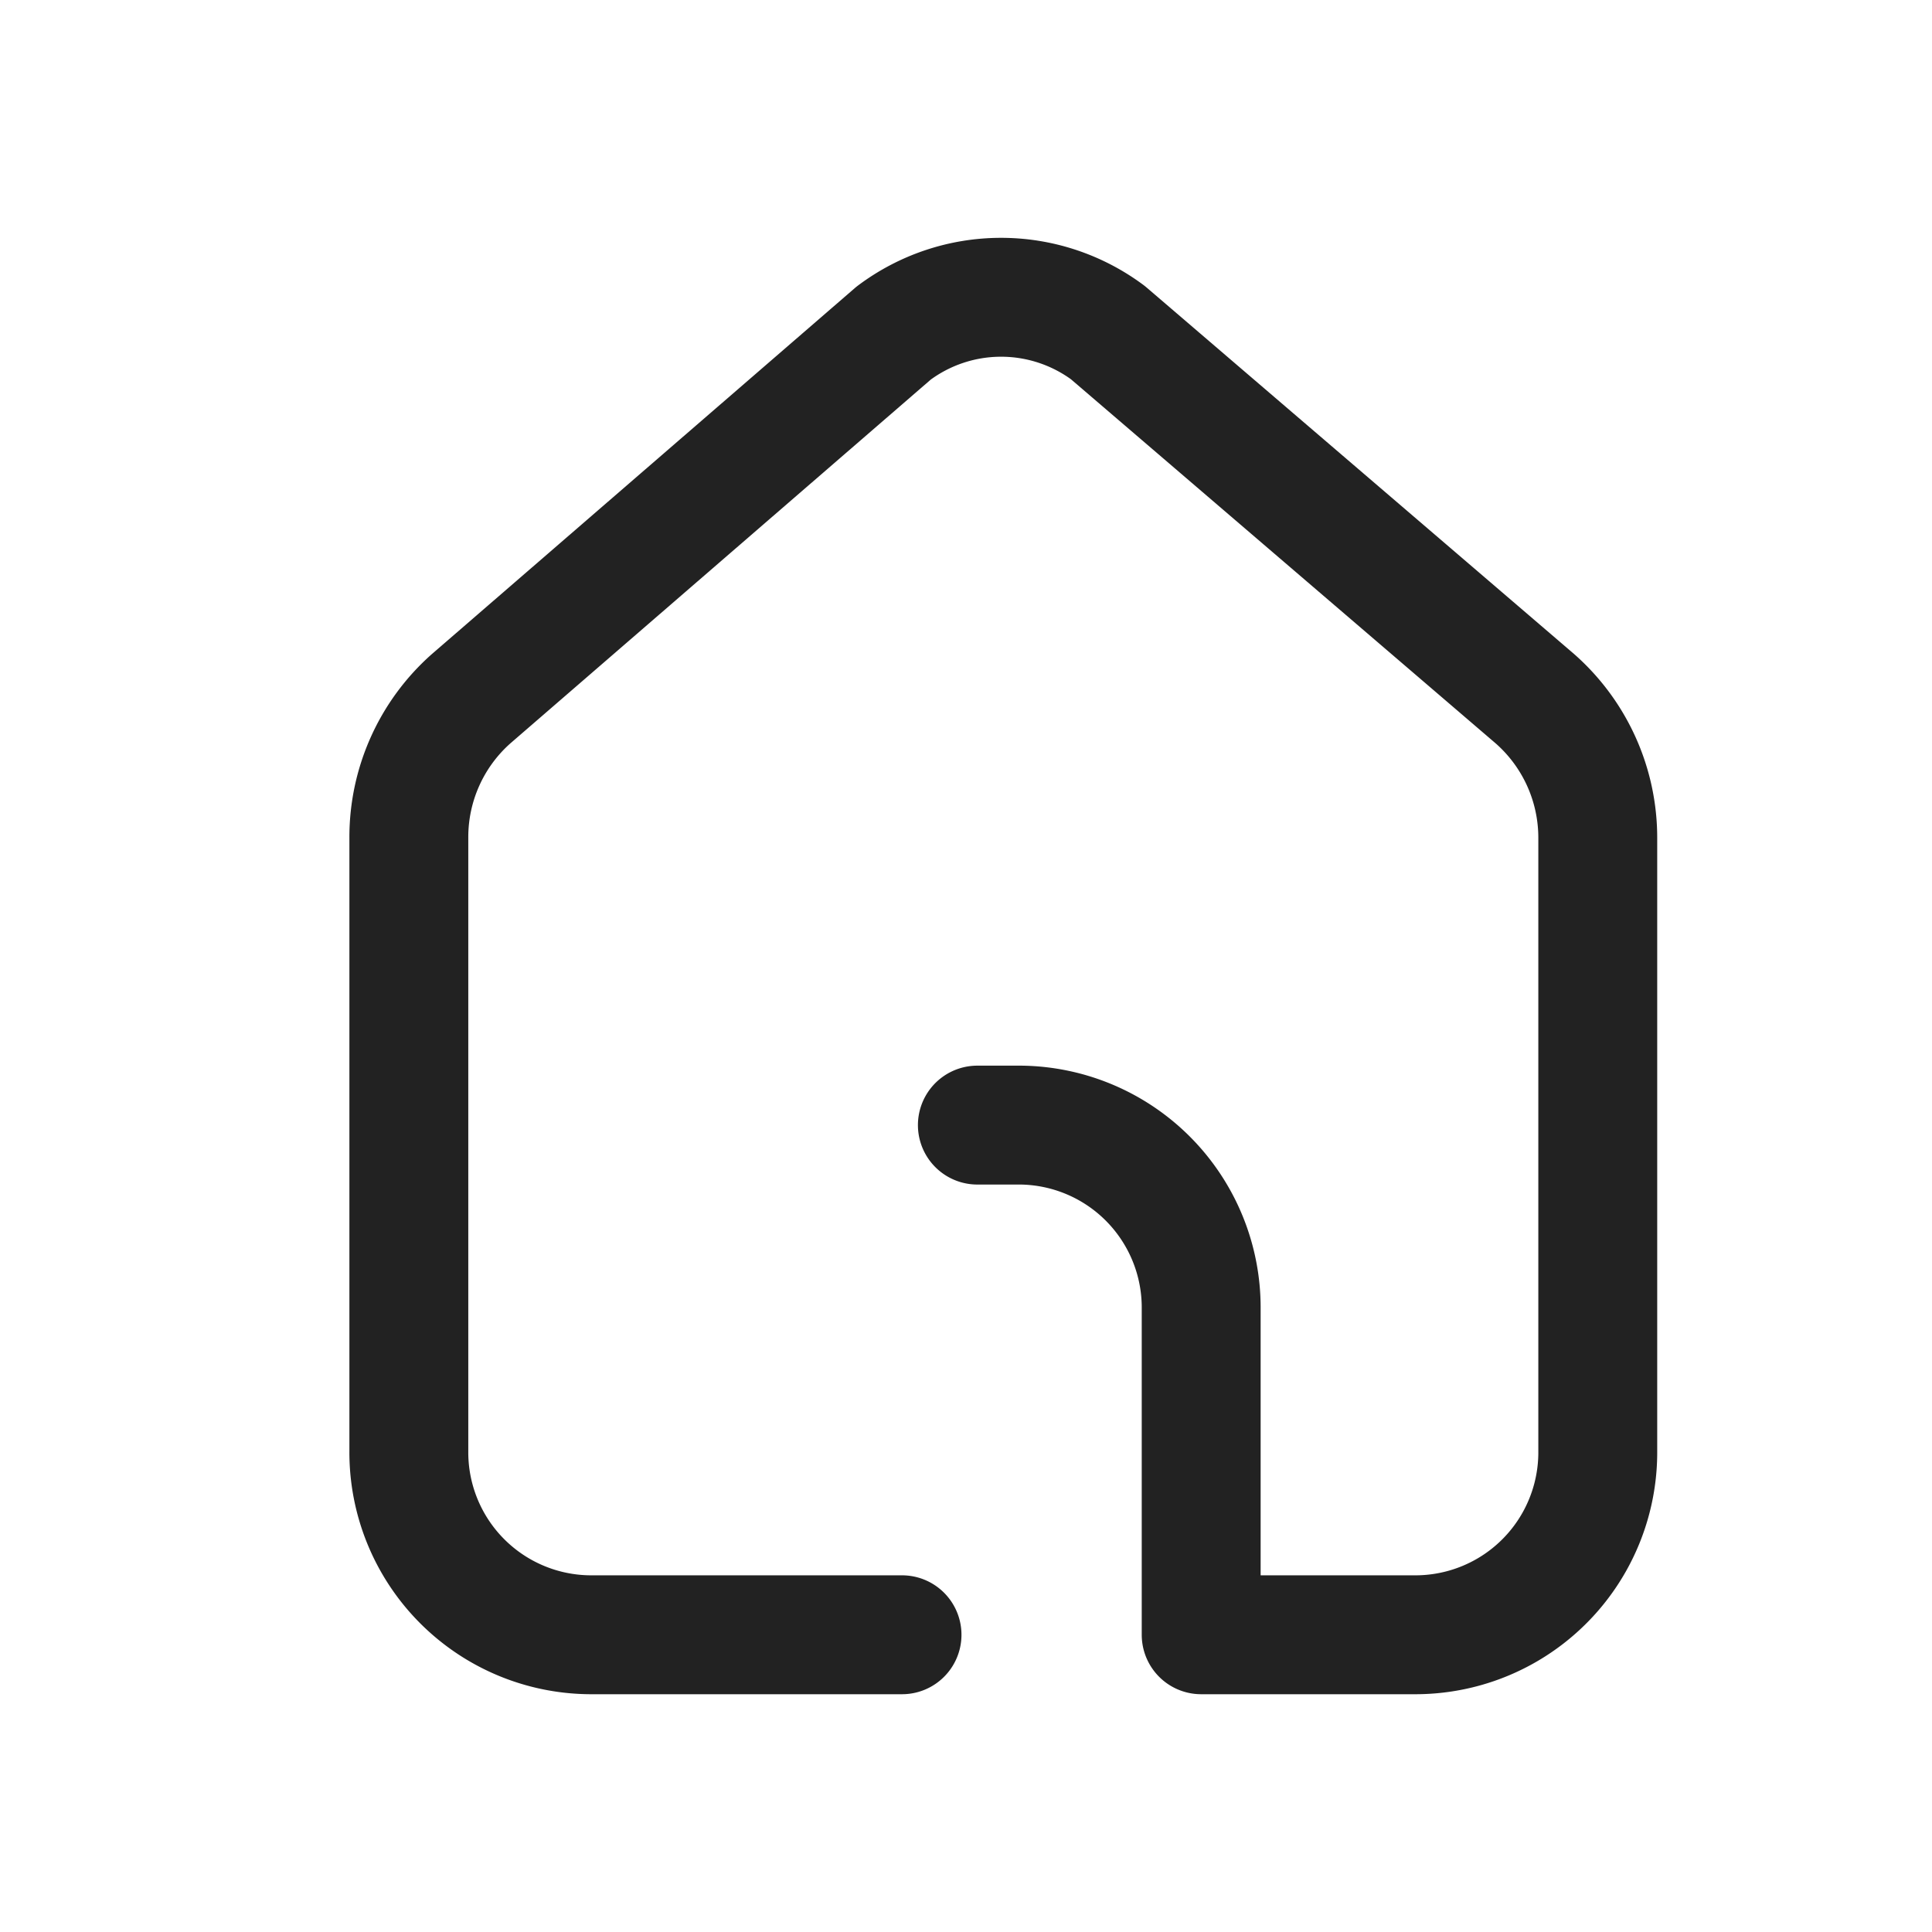 <svg xmlns="http://www.w3.org/2000/svg" width="26" height="26" viewBox="0 0 26 26"><defs><style>.a,.b{fill:none;}.a{stroke:#222;stroke-linecap:round;stroke-linejoin:round;stroke-width:1.6px;}</style></defs><g transform="translate(-333 -71)"><path class="a" d="M3357.285,497.311h-4.2a2.456,2.456,0,0,1-2.437-2.474V486.58a2.487,2.487,0,0,1,.837-1.865l5.687-4.921a2.409,2.409,0,0,1,2.883-.007l5.747,4.927a2.492,2.492,0,0,1,.846,1.874v8.249a2.455,2.455,0,0,1-2.437,2.474h-2.9v-4.385a2.456,2.456,0,0,0-2.437-2.474h-.575" transform="translate(-3012.146 -404.311)"/><g transform="translate(317)"><rect class="b" width="26" height="26" transform="translate(16 71)"/></g></g></svg>